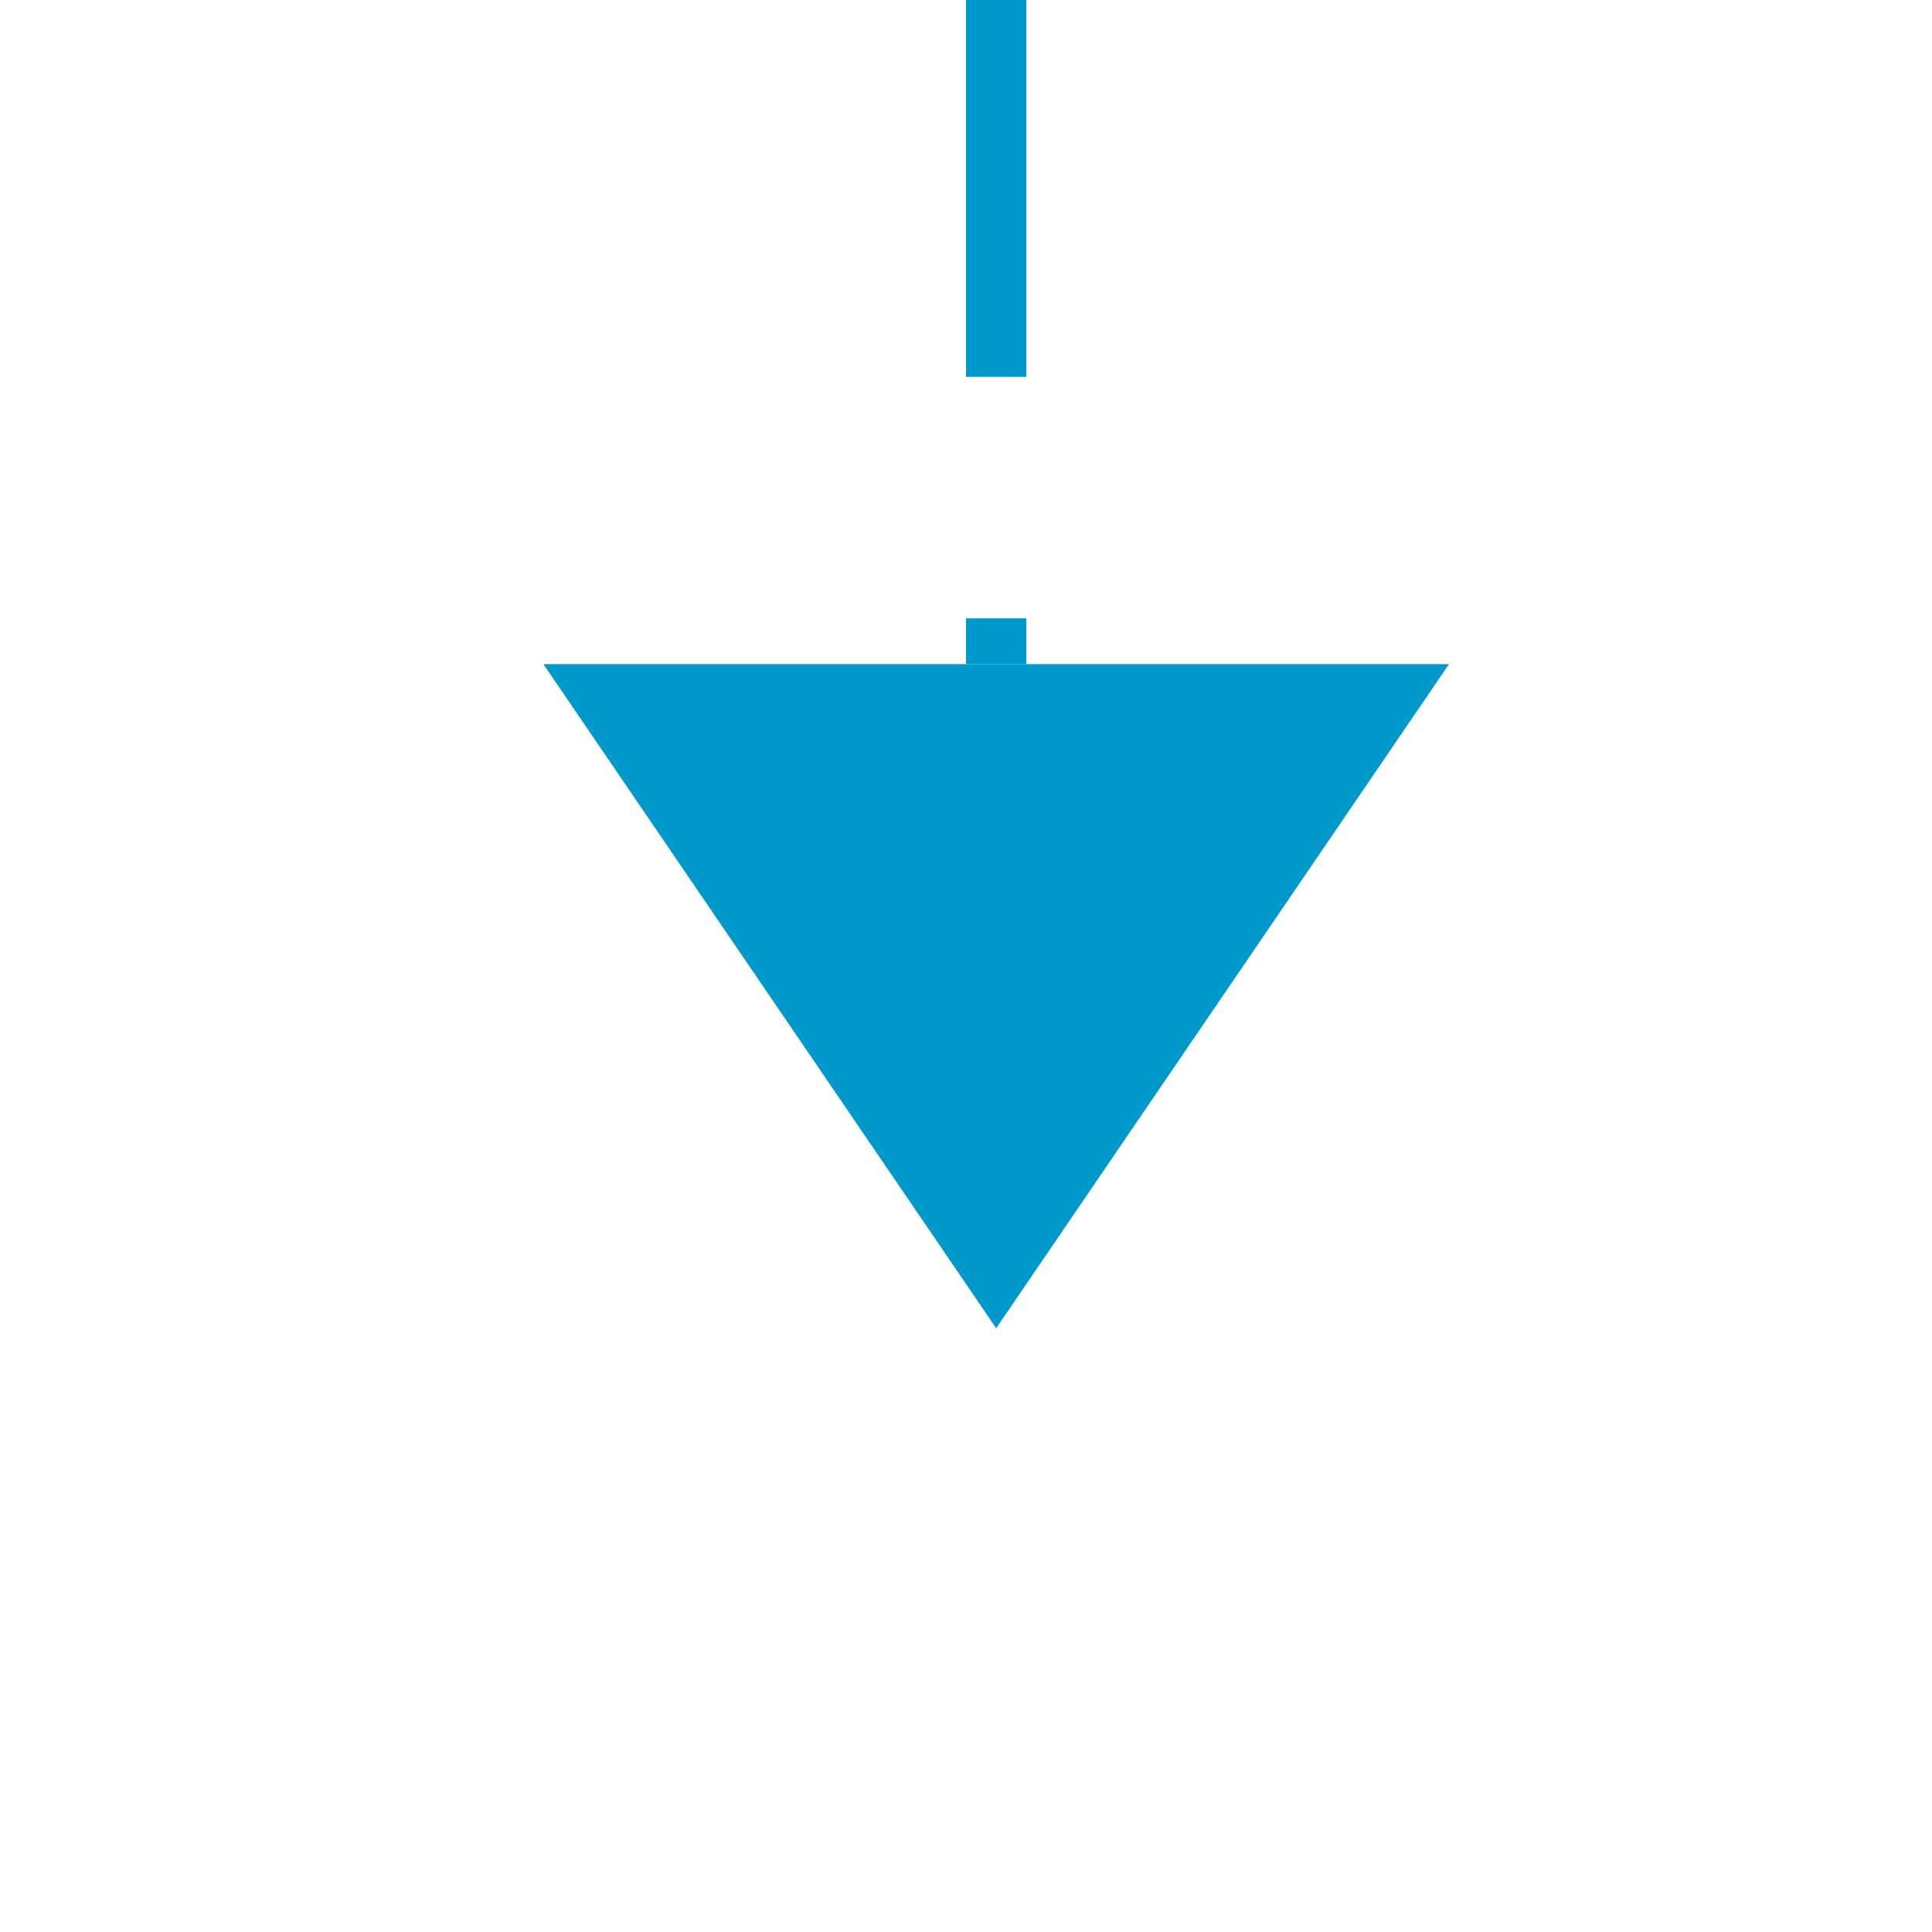 ﻿<?xml version="1.0" encoding="utf-8"?>
<svg version="1.1" xmlns:xlink="http://www.w3.org/1999/xlink" width="32px" height="32px" preserveAspectRatio="xMinYMid meet" viewBox="1894 1561  32 30" xmlns="http://www.w3.org/2000/svg">
  <path d="M 2264.5 1270  L 2264.5 1426  A 5 5 0 0 1 2259.5 1431.5 L 1915 1431.5  A 5 5 0 0 0 1910.5 1436.5 L 1910.5 1571  " stroke-width="1" stroke-dasharray="9,4" stroke="#0099cc" fill="none" />
  <path d="M 1903 1571  L 1910.5 1582  L 1918 1571  L 1903 1571  Z " fill-rule="nonzero" fill="#0099cc" stroke="none" />
</svg>